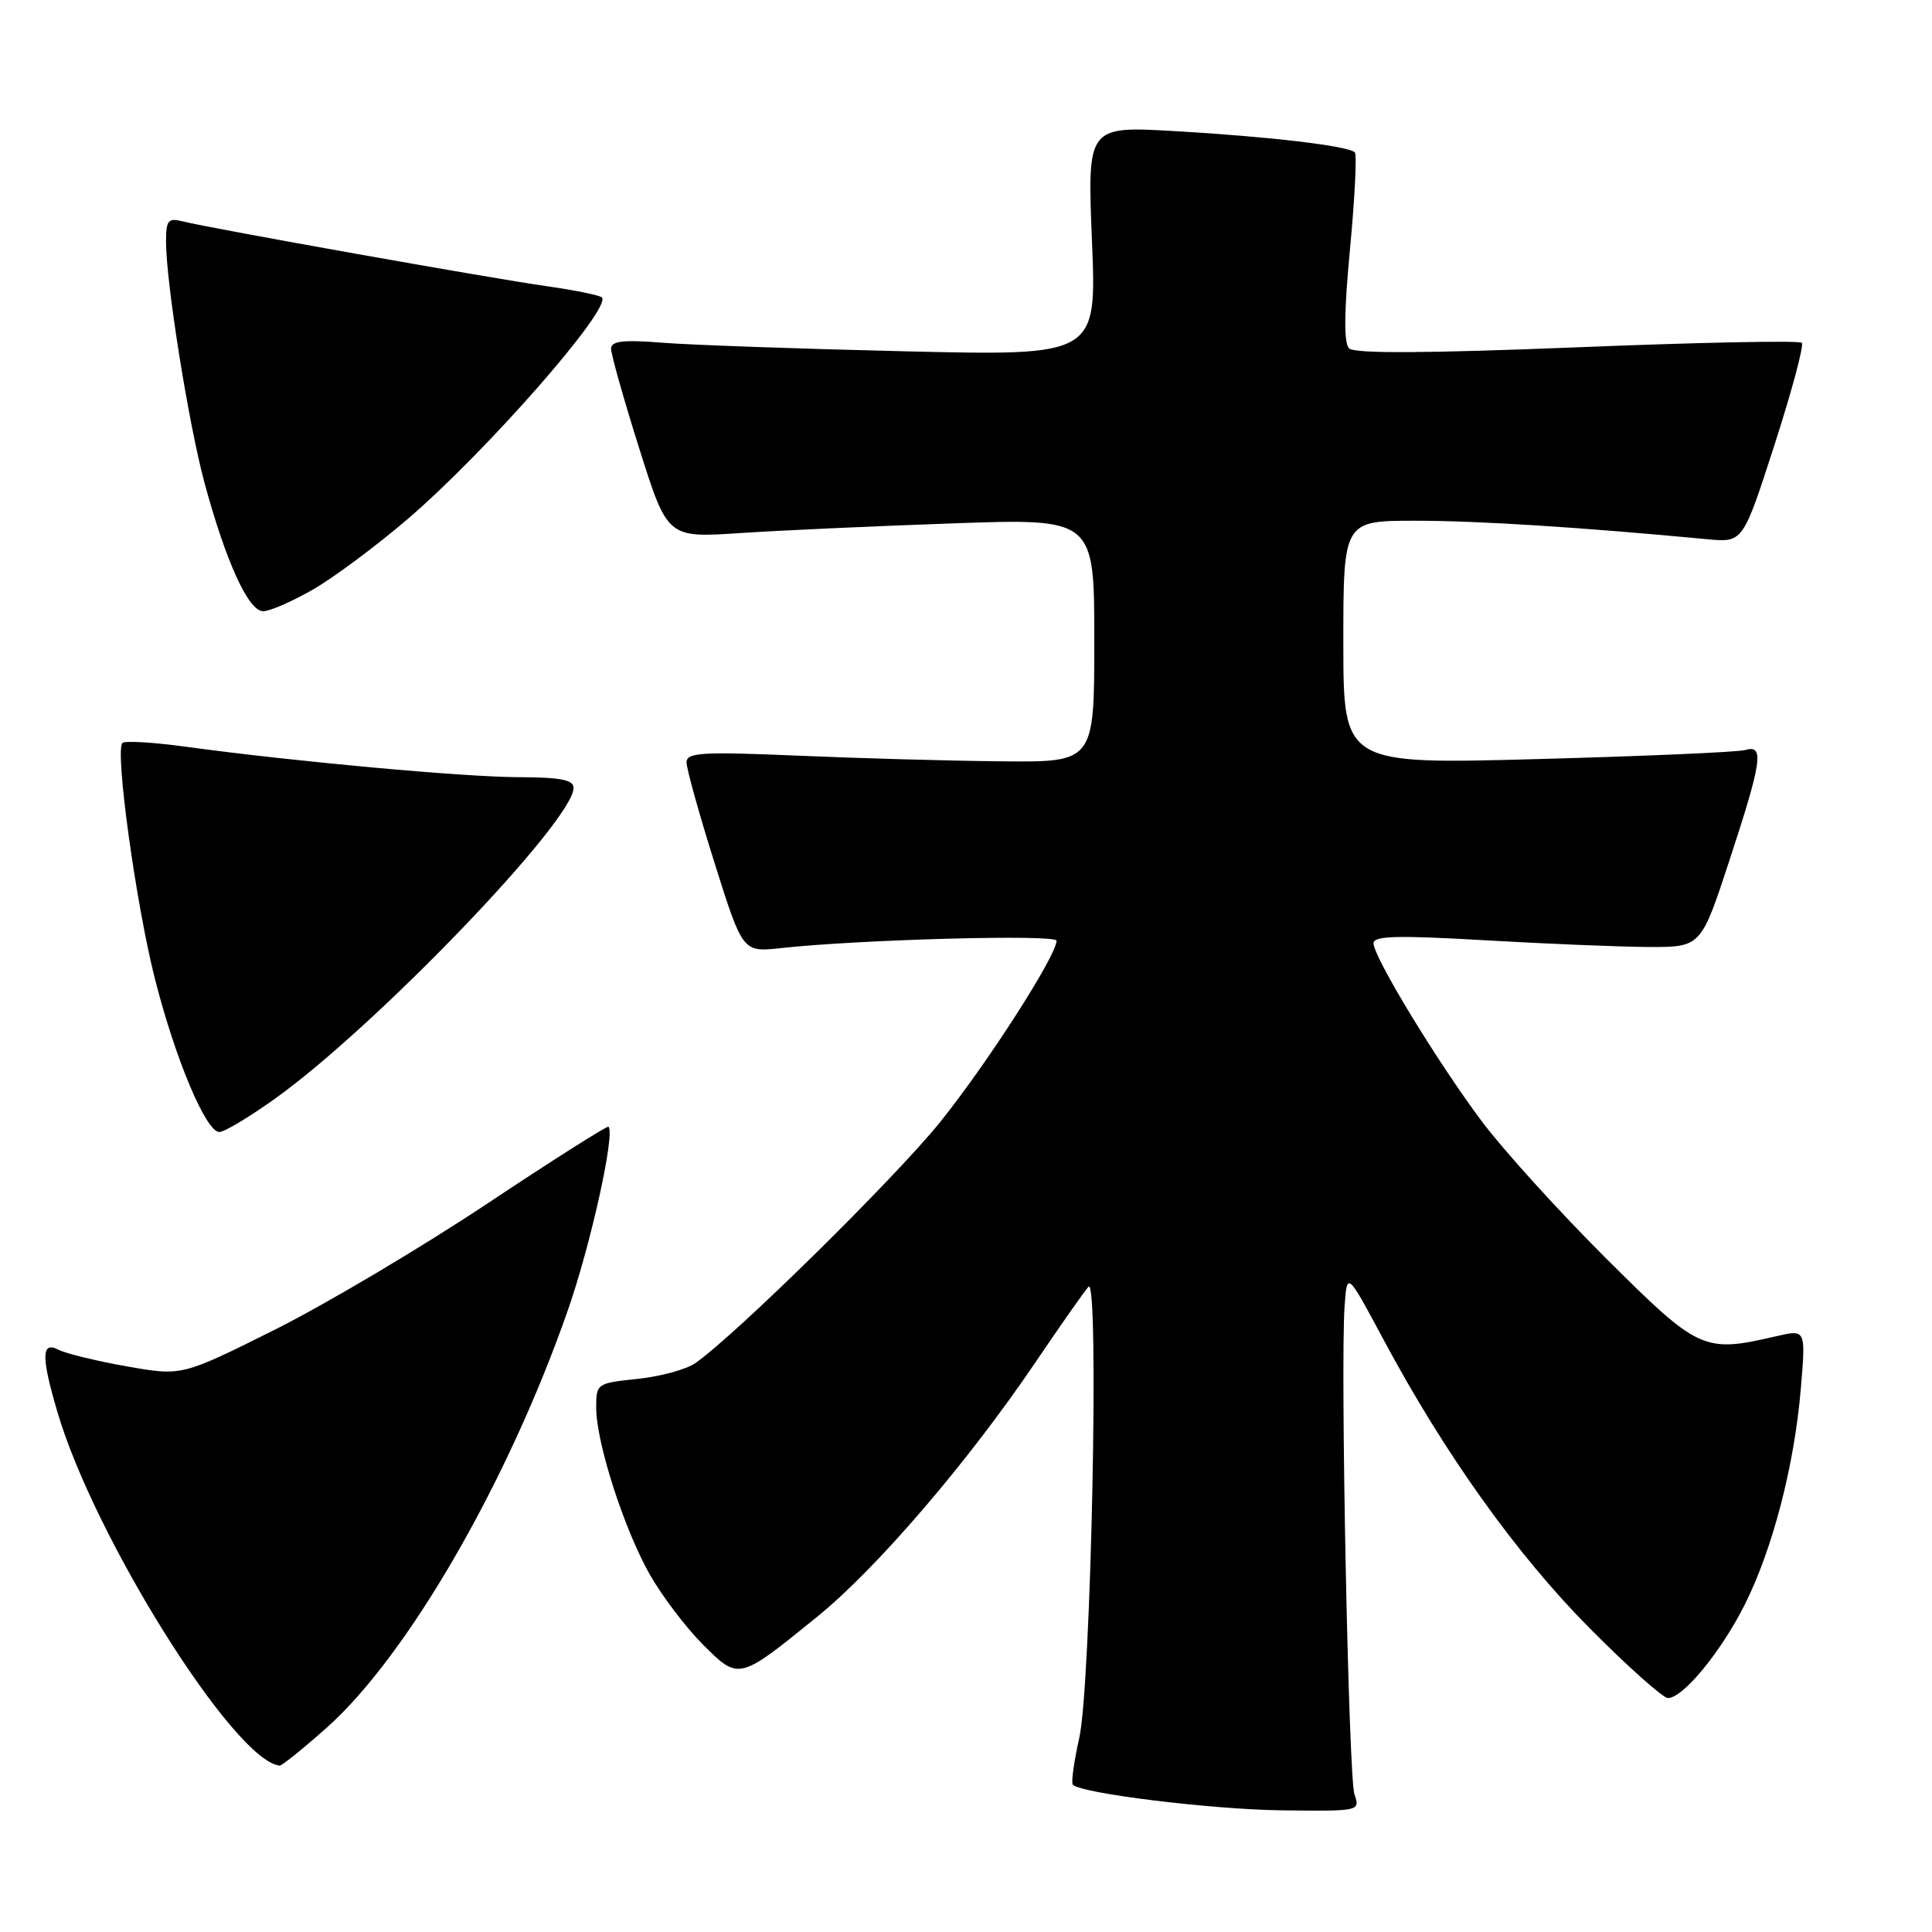 <?xml version="1.0" encoding="UTF-8" standalone="no"?>
<!DOCTYPE svg PUBLIC "-//W3C//DTD SVG 1.1//EN" "http://www.w3.org/Graphics/SVG/1.1/DTD/svg11.dtd" >
<svg xmlns="http://www.w3.org/2000/svg" xmlns:xlink="http://www.w3.org/1999/xlink" version="1.1" viewBox="0 0 256 256">
 <g >
 <path fill="currentColor"
d=" M 179.47 237.75 C 178.69 235.42 177.59 180.94 178.17 173.00 C 178.50 168.50 178.50 168.50 183.32 177.50 C 191.41 192.62 200.97 206.01 210.64 215.75 C 215.69 220.84 220.36 225.00 221.01 225.00 C 223.00 225.00 228.00 218.94 231.15 212.70 C 234.87 205.33 237.77 194.18 238.62 183.97 C 239.28 176.15 239.28 176.15 235.39 177.05 C 225.73 179.29 225.15 179.03 212.81 166.74 C 206.59 160.54 199.19 152.38 196.36 148.60 C 190.42 140.66 182.00 126.81 182.00 124.98 C 182.00 124.00 185.16 123.92 196.75 124.59 C 204.86 125.06 214.62 125.46 218.44 125.48 C 225.39 125.50 225.39 125.50 229.16 114.00 C 233.48 100.84 233.80 98.63 231.25 99.38 C 230.29 99.66 217.91 100.20 203.75 100.58 C 178.00 101.28 178.00 101.28 178.00 85.14 C 178.00 69.00 178.00 69.00 187.58 69.00 C 195.89 69.00 209.55 69.87 226.22 71.45 C 230.95 71.90 230.95 71.90 235.13 58.94 C 237.43 51.82 239.06 45.73 238.75 45.42 C 238.44 45.10 225.04 45.37 208.98 46.02 C 188.93 46.82 179.47 46.87 178.76 46.16 C 178.05 45.45 178.09 41.30 178.89 32.92 C 179.52 26.21 179.81 20.48 179.52 20.19 C 178.67 19.34 168.32 18.11 155.78 17.38 C 144.07 16.70 144.07 16.70 144.69 31.93 C 145.32 47.15 145.32 47.15 119.91 46.55 C 105.93 46.22 91.46 45.71 87.75 45.41 C 82.59 45.00 80.99 45.19 80.97 46.19 C 80.96 46.91 82.63 52.85 84.69 59.38 C 88.44 71.27 88.44 71.27 97.97 70.64 C 103.21 70.29 115.94 69.71 126.25 69.35 C 145.00 68.69 145.00 68.69 145.00 84.84 C 145.00 101.00 145.00 101.00 132.75 100.88 C 126.01 100.82 113.86 100.48 105.75 100.13 C 93.03 99.59 90.99 99.71 90.97 101.00 C 90.96 101.83 92.63 107.83 94.68 114.34 C 98.41 126.18 98.41 126.18 103.45 125.63 C 113.96 124.48 140.00 123.78 140.00 124.65 C 140.00 126.62 130.77 140.99 124.54 148.72 C 118.52 156.17 97.56 176.82 92.15 180.61 C 90.94 181.46 87.48 182.40 84.47 182.71 C 79.08 183.27 79.00 183.33 79.00 186.53 C 79.00 191.16 82.68 202.59 86.11 208.65 C 87.72 211.48 90.87 215.63 93.11 217.88 C 97.91 222.68 97.85 222.70 108.34 214.18 C 116.18 207.81 128.26 193.73 137.17 180.56 C 140.54 175.58 143.72 171.05 144.23 170.50 C 145.68 168.94 144.57 223.34 143.01 230.27 C 142.30 233.45 141.91 236.25 142.16 236.49 C 143.32 237.65 160.62 239.77 169.87 239.88 C 180.20 240.00 180.23 239.99 179.47 237.75 Z  M 43.30 228.92 C 54.04 219.35 67.37 196.25 75.29 173.48 C 78.30 164.82 81.53 150.20 80.63 149.30 C 80.47 149.13 73.17 153.76 64.42 159.58 C 55.66 165.40 43.01 172.90 36.30 176.25 C 24.09 182.34 24.09 182.34 16.80 181.05 C 12.78 180.34 8.71 179.35 7.75 178.85 C 5.48 177.66 5.44 179.74 7.60 187.07 C 12.51 203.80 31.10 233.38 37.05 233.95 C 37.35 233.98 40.16 231.71 43.30 228.92 Z  M 36.41 145.60 C 49.71 136.11 76.00 108.75 76.00 104.40 C 76.00 103.33 74.29 103.00 68.75 102.98 C 61.43 102.96 39.10 100.92 24.65 98.95 C 20.33 98.36 16.53 98.13 16.22 98.45 C 15.21 99.46 18.01 119.77 20.51 129.63 C 23.22 140.32 27.29 150.00 29.07 150.00 C 29.72 150.00 33.02 148.02 36.41 145.60 Z  M 41.50 78.10 C 44.25 76.51 49.88 72.32 54.00 68.79 C 64.42 59.87 81.13 40.80 79.75 39.41 C 79.45 39.12 76.13 38.44 72.36 37.91 C 65.07 36.88 28.04 30.29 24.25 29.34 C 22.27 28.85 22.00 29.16 22.00 32.01 C 22.00 37.43 24.97 56.06 27.08 63.91 C 29.91 74.39 32.92 81.00 34.87 80.99 C 35.77 80.99 38.75 79.68 41.50 78.10 Z "/>
</g>
</svg>